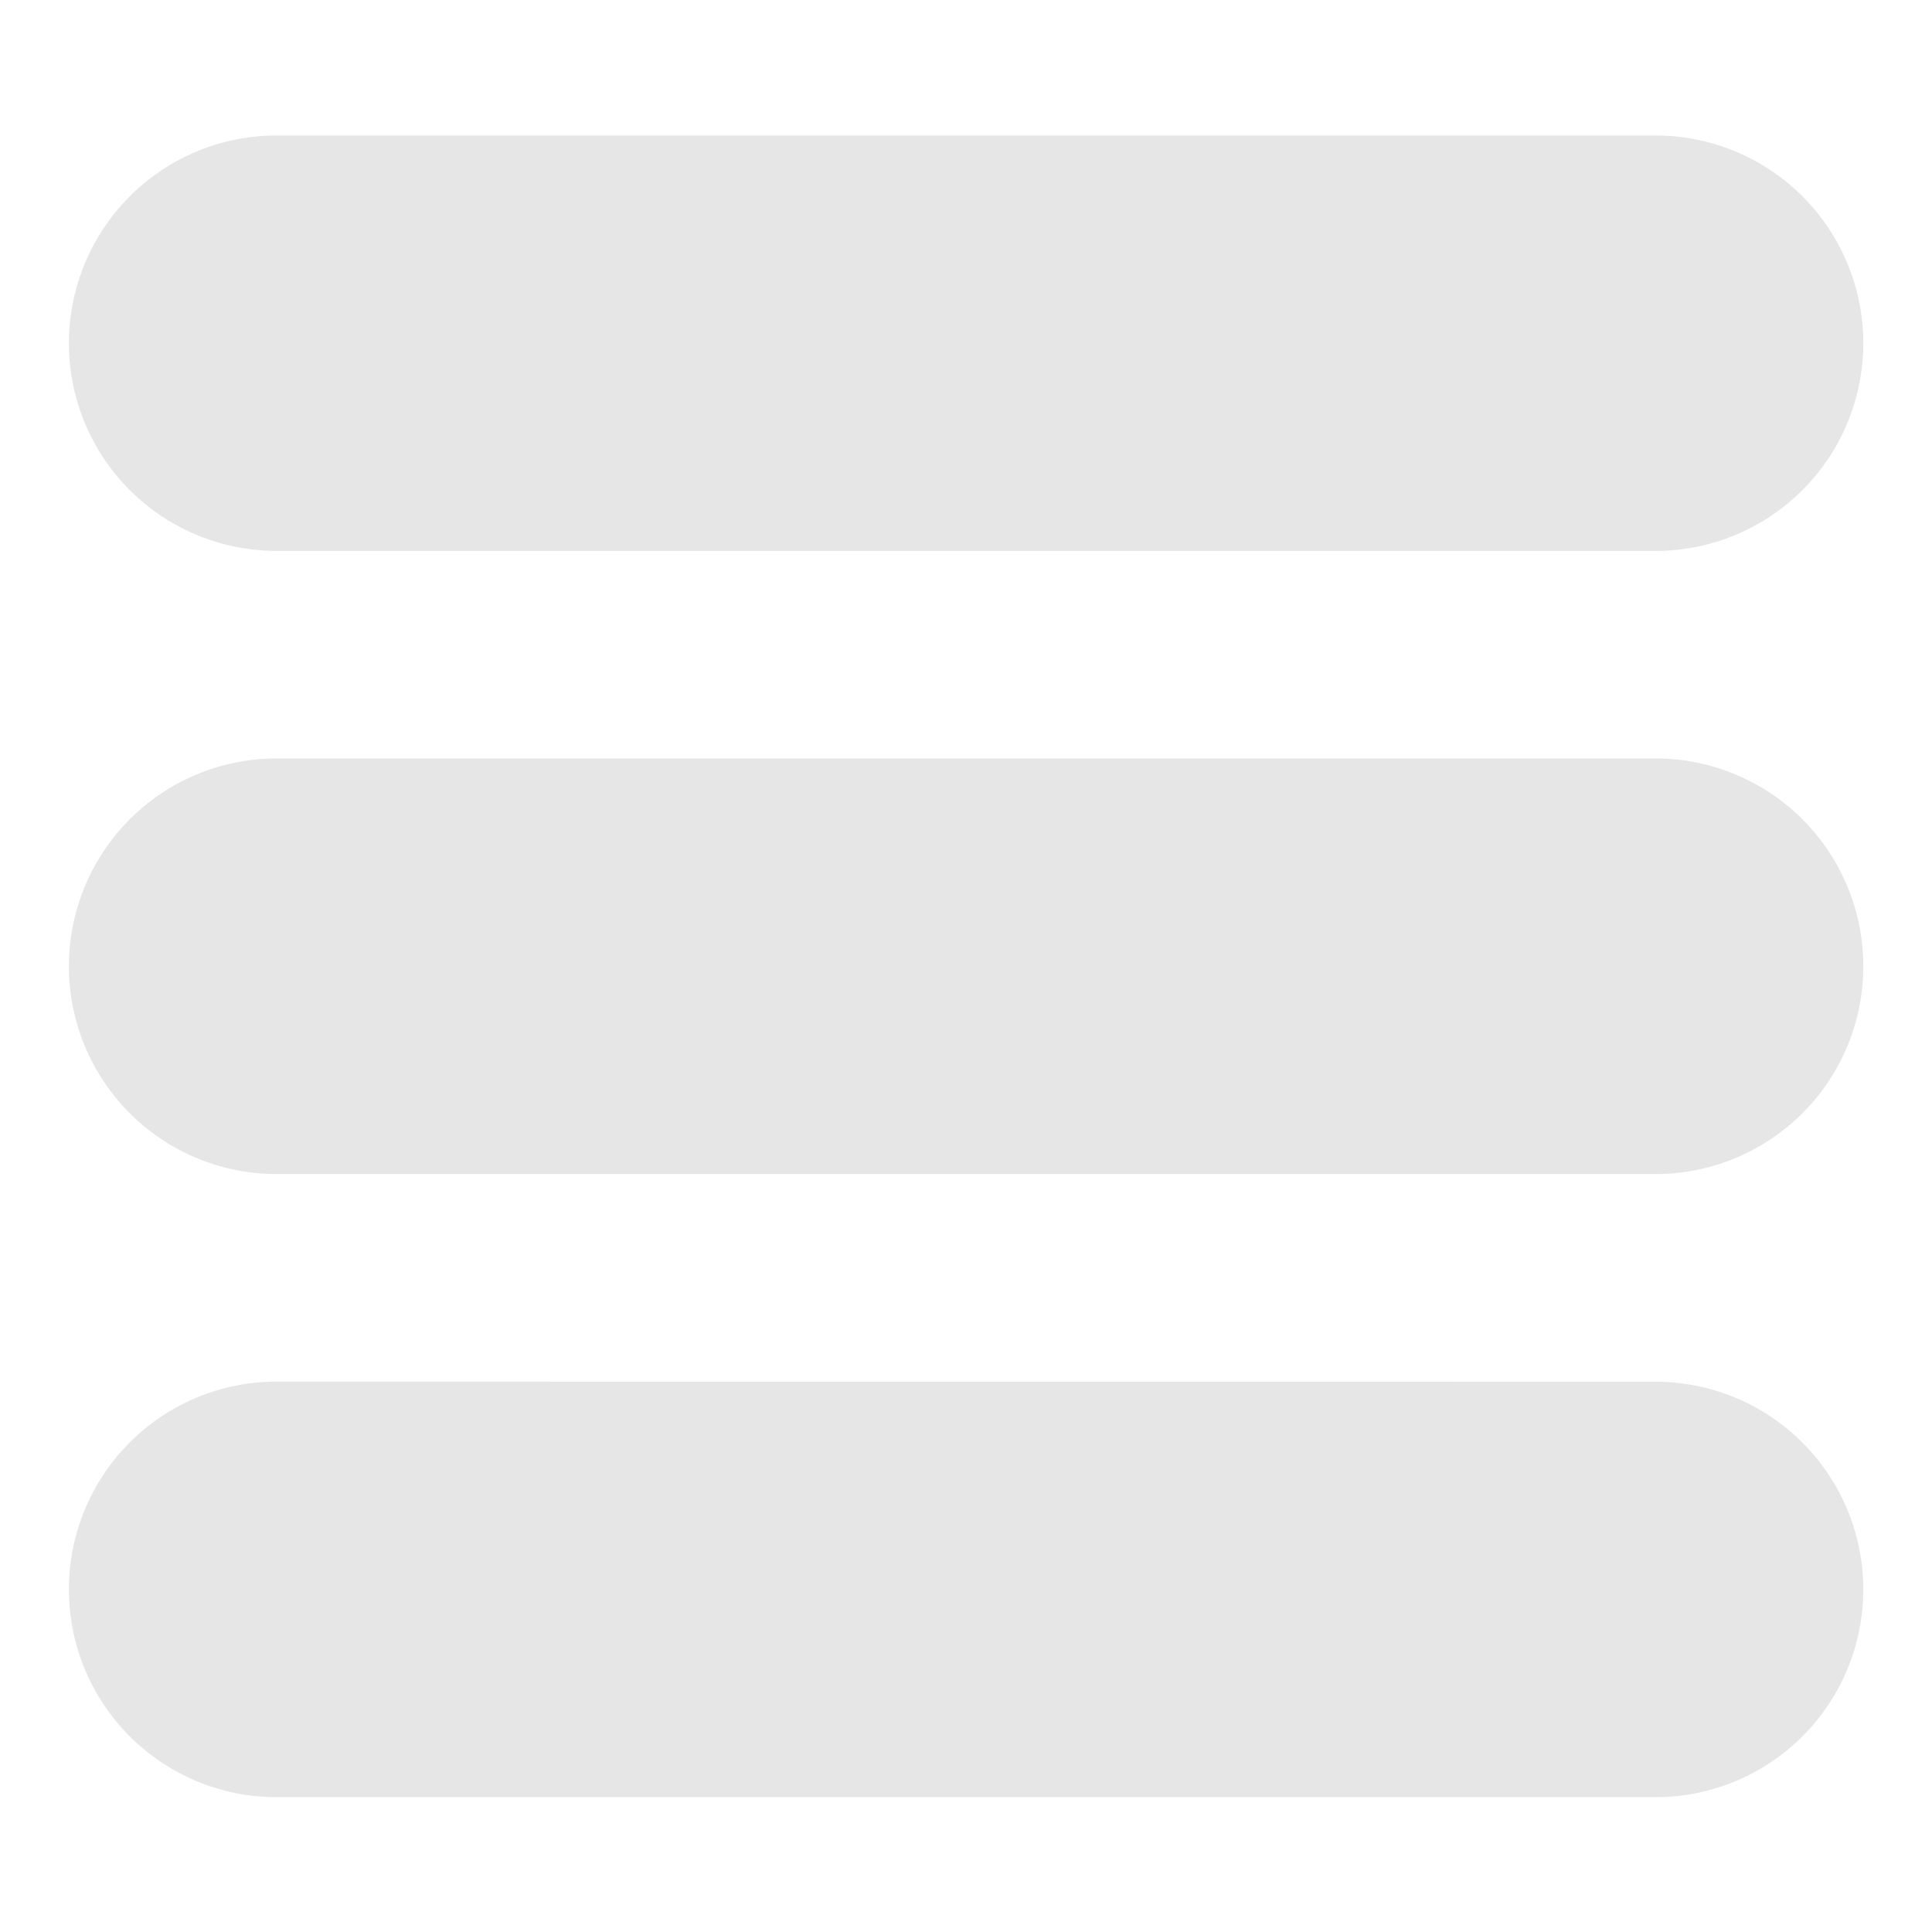 <?xml version="1.0" encoding="UTF-8" standalone="no"?>
<!-- Created with Inkscape (http://www.inkscape.org/) -->

<svg
   width="14"
   height="14"
   viewBox="0 0 3.704 3.704"
   version="1.1"
   id="svg18108"
   inkscape:version="1.1 (1:1.1+202105261517+ce6663b3b7)"
   sodipodi:docname="fd_bars.svg"
   xmlns:inkscape="http://www.inkscape.org/namespaces/inkscape"
   xmlns:sodipodi="http://sodipodi.sourceforge.net/DTD/sodipodi-0.dtd"
   xmlns="http://www.w3.org/2000/svg"
   xmlns:svg="http://www.w3.org/2000/svg">
  <sodipodi:namedview
     id="namedview18110"
     pagecolor="#ffffff"
     bordercolor="#666666"
     borderopacity="1.0"
     inkscape:pageshadow="2"
     inkscape:pageopacity="0.0"
     inkscape:pagecheckerboard="0"
     inkscape:document-units="px"
     showgrid="false"
     units="px"
     inkscape:showpageshadow="false"
     inkscape:zoom="8.71875"
     inkscape:cx="14.910394"
     inkscape:cy="29.075269"
     inkscape:window-width="2528"
     inkscape:window-height="1048"
     inkscape:window-x="32"
     inkscape:window-y="0"
     inkscape:window-maximized="1"
     inkscape:current-layer="layer1" />
  <defs
     id="defs18105" />
  <g
     inkscape:label="Livello 1"
     inkscape:groupmode="layer"
     id="layer1">
    <g
       id="g18610"
       transform="matrix(0.301,0,0,0.301,-0.059,-0.059)">
      <g
         id="path18225">
        <path
           style="color:#000000;fill:#e6e6e6;stroke-width:2.646;stroke-linecap:round;stroke-linejoin:bevel;-inkscape-stroke:none"
           d="m 1.958,2.381 h 8.784"
           id="path18451" />
        <path
           style="color:#000000;fill:#e6e6e6;stroke-linecap:round;stroke-linejoin:bevel;-inkscape-stroke:none"
           d="M 1.957,1.059 A 1.323,1.323 0 0 0 0.635,2.381 1.323,1.323 0 0 0 1.957,3.705 H 10.742 A 1.323,1.323 0 0 0 12.064,2.381 1.323,1.323 0 0 0 10.742,1.059 Z"
           id="path18453" />
      </g>
      <g
         id="path18373">
        <path
           style="color:#000000;fill:#e6e6e6;stroke-width:2.646;stroke-linecap:round;stroke-linejoin:bevel;-inkscape-stroke:none"
           d="m 1.958,6.35 h 8.784"
           id="path18459" />
        <path
           style="color:#000000;fill:#e6e6e6;stroke-linecap:round;stroke-linejoin:bevel;-inkscape-stroke:none"
           d="M 1.957,5.027 A 1.323,1.323 0 0 0 0.635,6.35 1.323,1.323 0 0 0 1.957,7.674 H 10.742 A 1.323,1.323 0 0 0 12.064,6.35 1.323,1.323 0 0 0 10.742,5.027 Z"
           id="path18461" />
      </g>
      <g
         id="path18375">
        <path
           style="color:#000000;fill:#e6e6e6;stroke-width:2.646;stroke-linecap:round;stroke-linejoin:bevel;-inkscape-stroke:none"
           d="m 1.958,10.319 h 8.784"
           id="path18467" />
        <path
           style="color:#000000;fill:#e6e6e6;stroke-linecap:round;stroke-linejoin:bevel;-inkscape-stroke:none"
           d="M 1.957,8.996 A 1.323,1.323 0 0 0 0.635,10.318 1.323,1.323 0 0 0 1.957,11.643 h 8.785 a 1.323,1.323 0 0 0 1.322,-1.324 1.323,1.323 0 0 0 -1.322,-1.322 z"
           id="path18469" />
      </g>
    </g>
  </g>
</svg>

